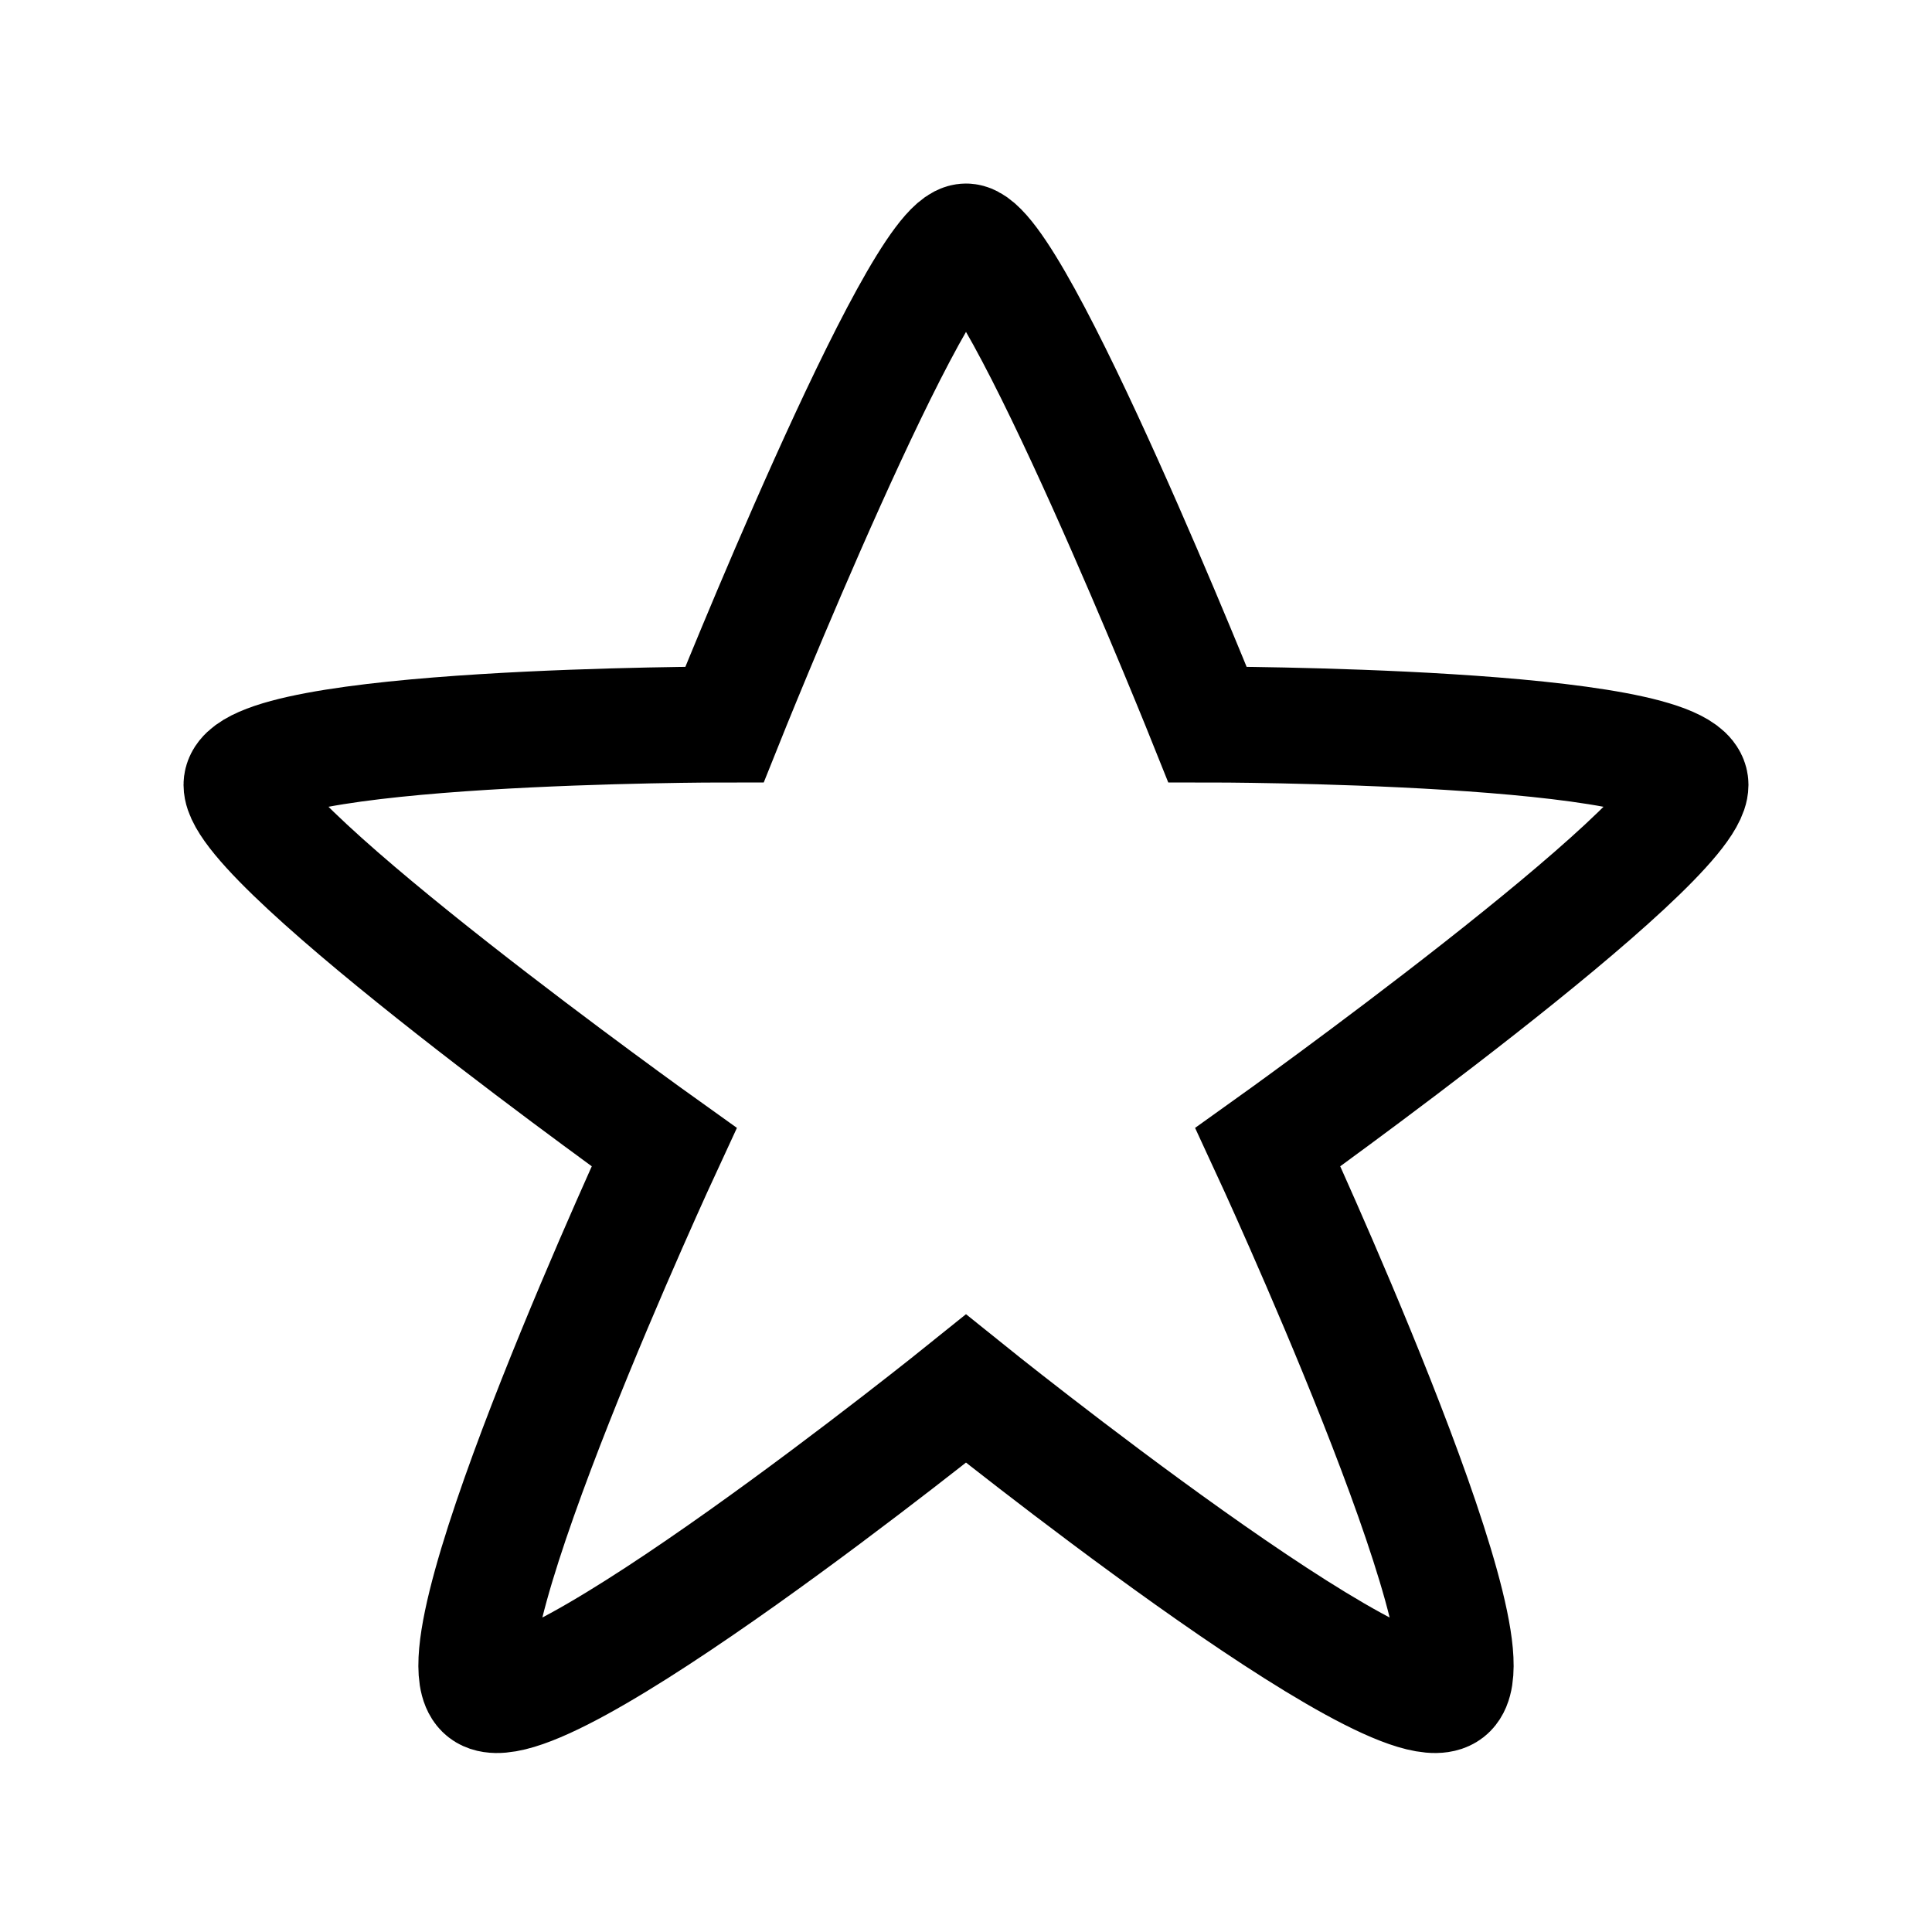 <svg
  xmlns="http://www.w3.org/2000/svg"
  width="20"
  height="20"
  fill="none"
  viewBox="0 0 20 20"
>
  <path
    stroke="currentColor"
    stroke-width="1.2"
    d="M10 2.5c.5 0 2.5 5 2.5 5s5 0 5 .625-4.375 3.75-4.375 3.75S15.5 17 15 17.5s-5-3.125-5-3.125S5.5 18 5 17.5s1.875-5.625 1.875-5.625S2.5 8.75 2.5 8.125s5-.625 5-.625 2-5 2.5-5Z"
  />
</svg>
